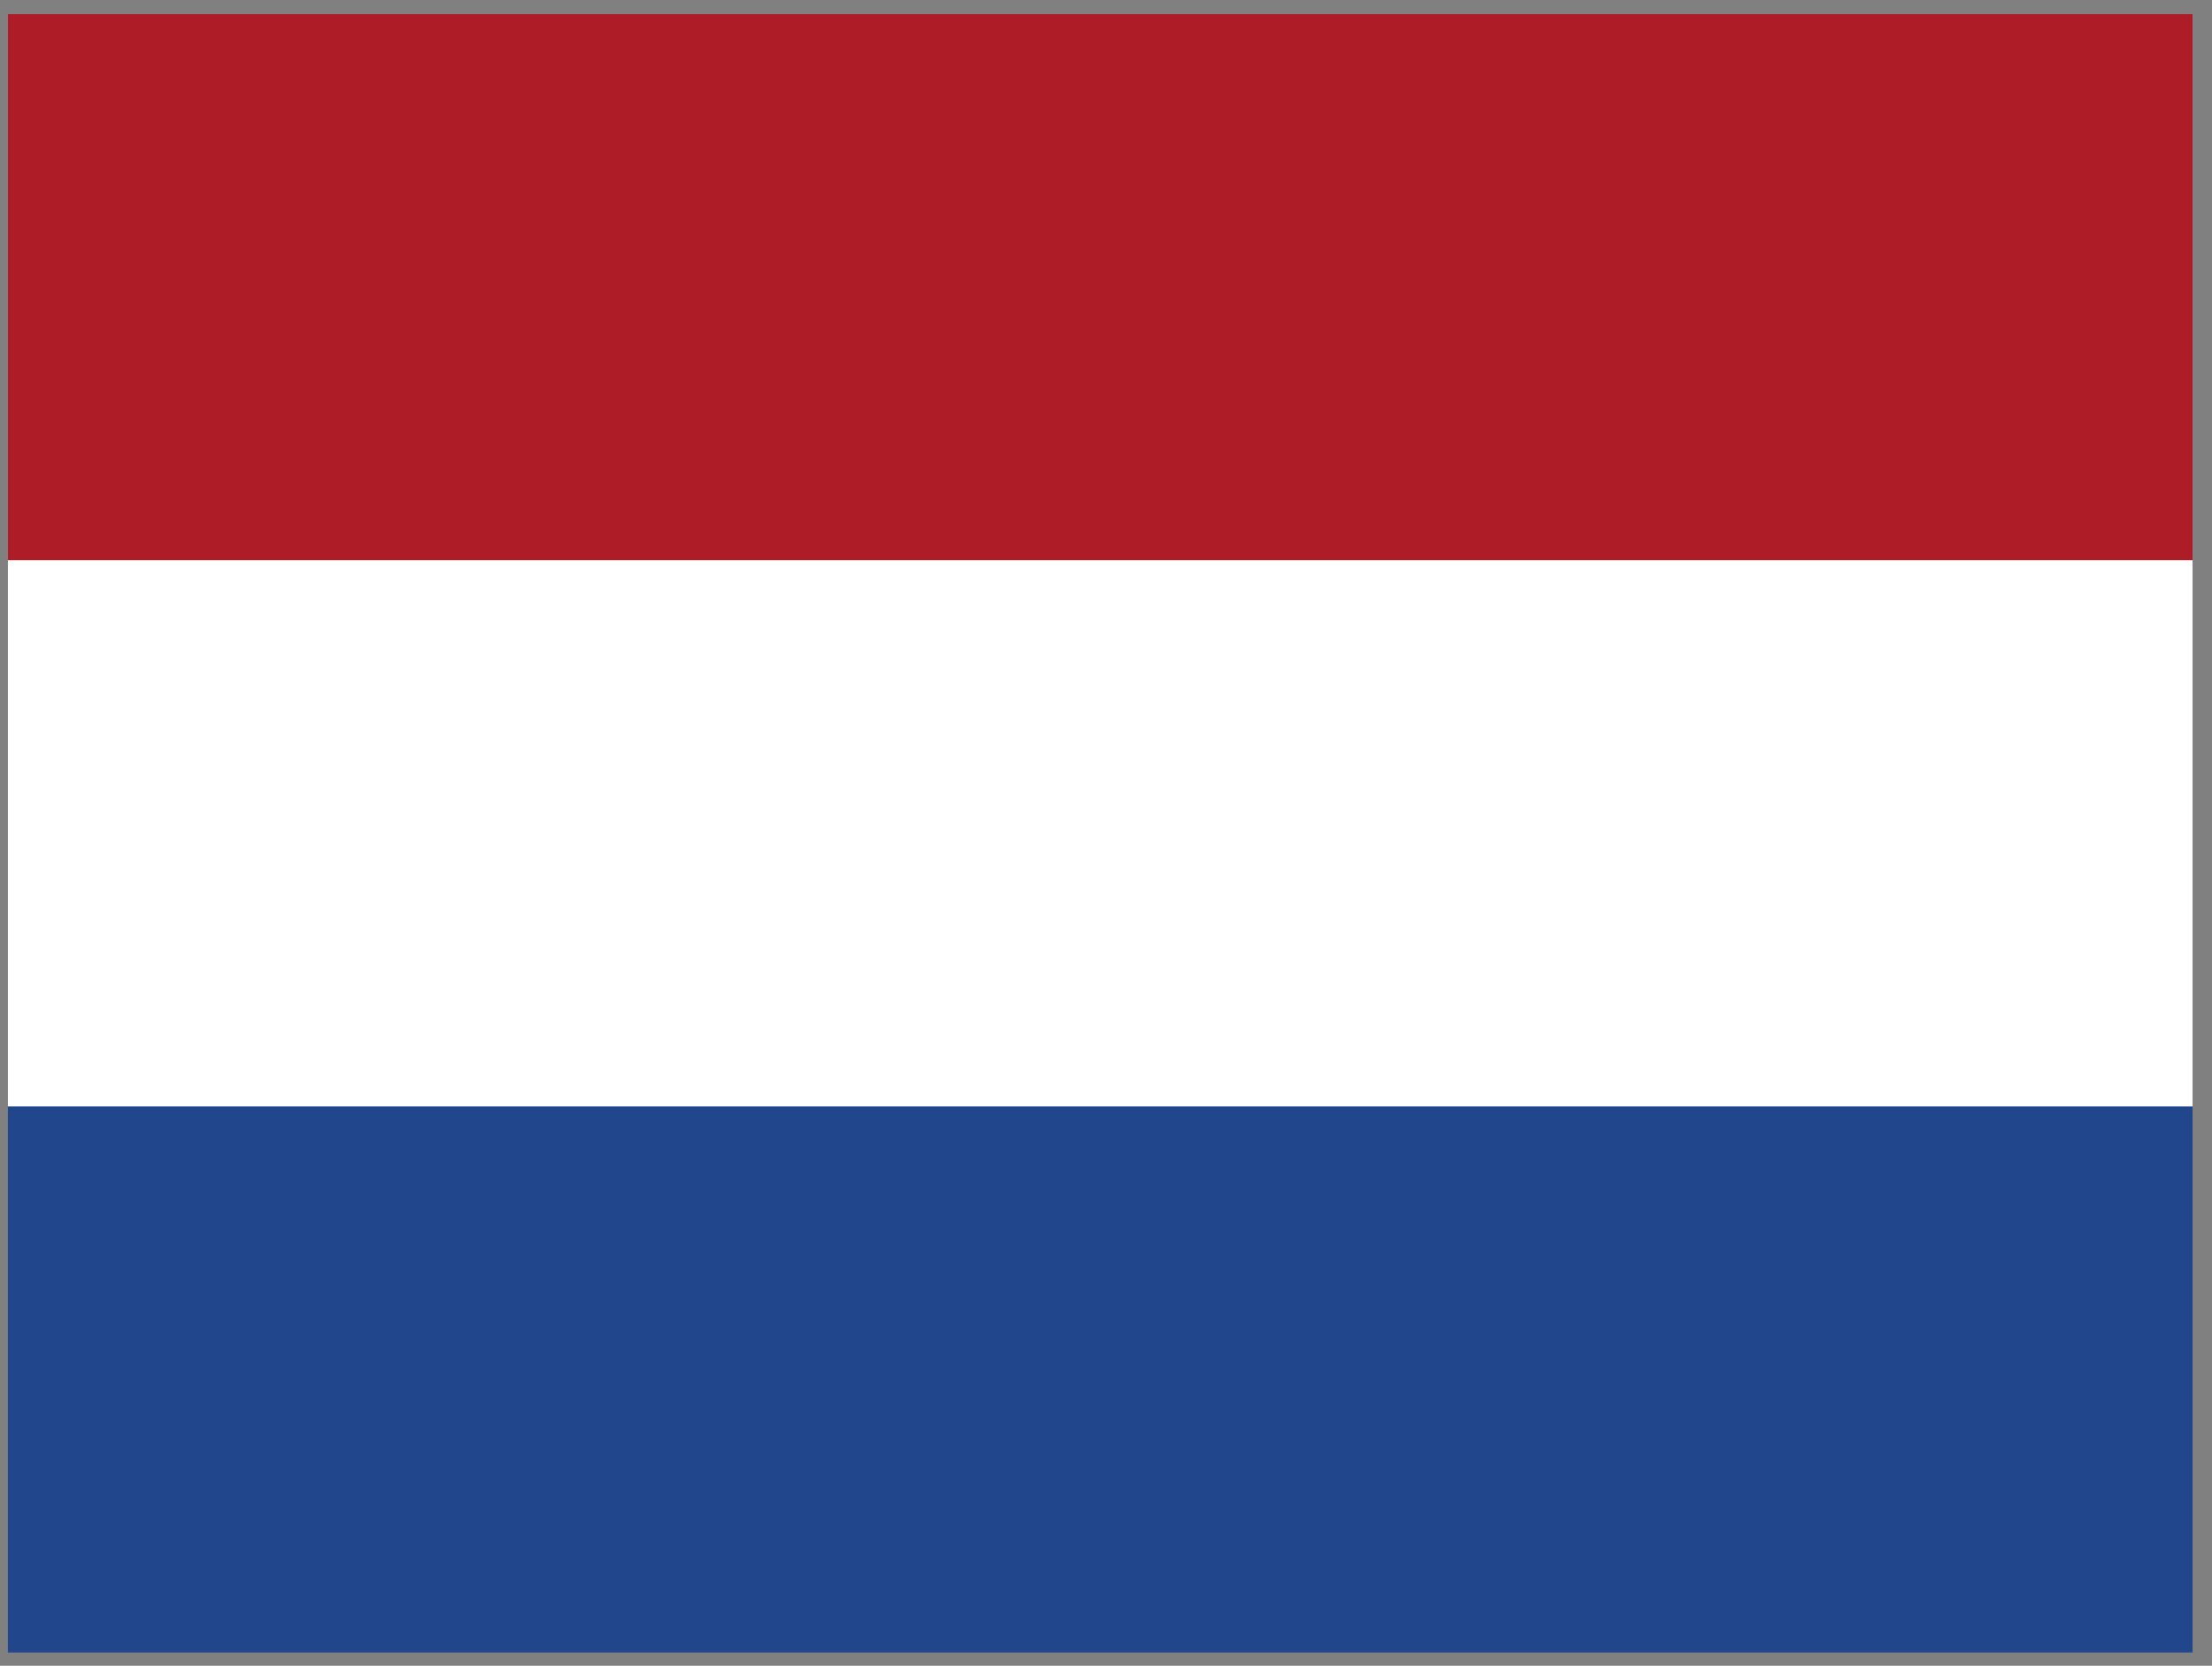 <svg width="81" height="61" viewBox="0 0 81 61" fill="none" xmlns="http://www.w3.org/2000/svg">
<rect x="0" y="0" width="81" height="61" fill="#808080" stroke="none"/>
<g clip-path="url(#clip0_4447_32318)">
<path d="M0.289 0.515H80.289V60.515H0.289V0.515Z" fill="#21468B"/>
<path d="M0.289 0.515H80.289V40.515H0.289V0.515Z" fill="white"/>
<path d="M0.289 0.515H80.289V20.515H0.289V0.515Z" fill="#AE1C28"/>
</g>
<defs>
<clipPath id="clip0_4447_32318">
<rect width="80" height="60" fill="white" transform="translate(0.289 0.515)"/>
</clipPath>
</defs>
</svg>
